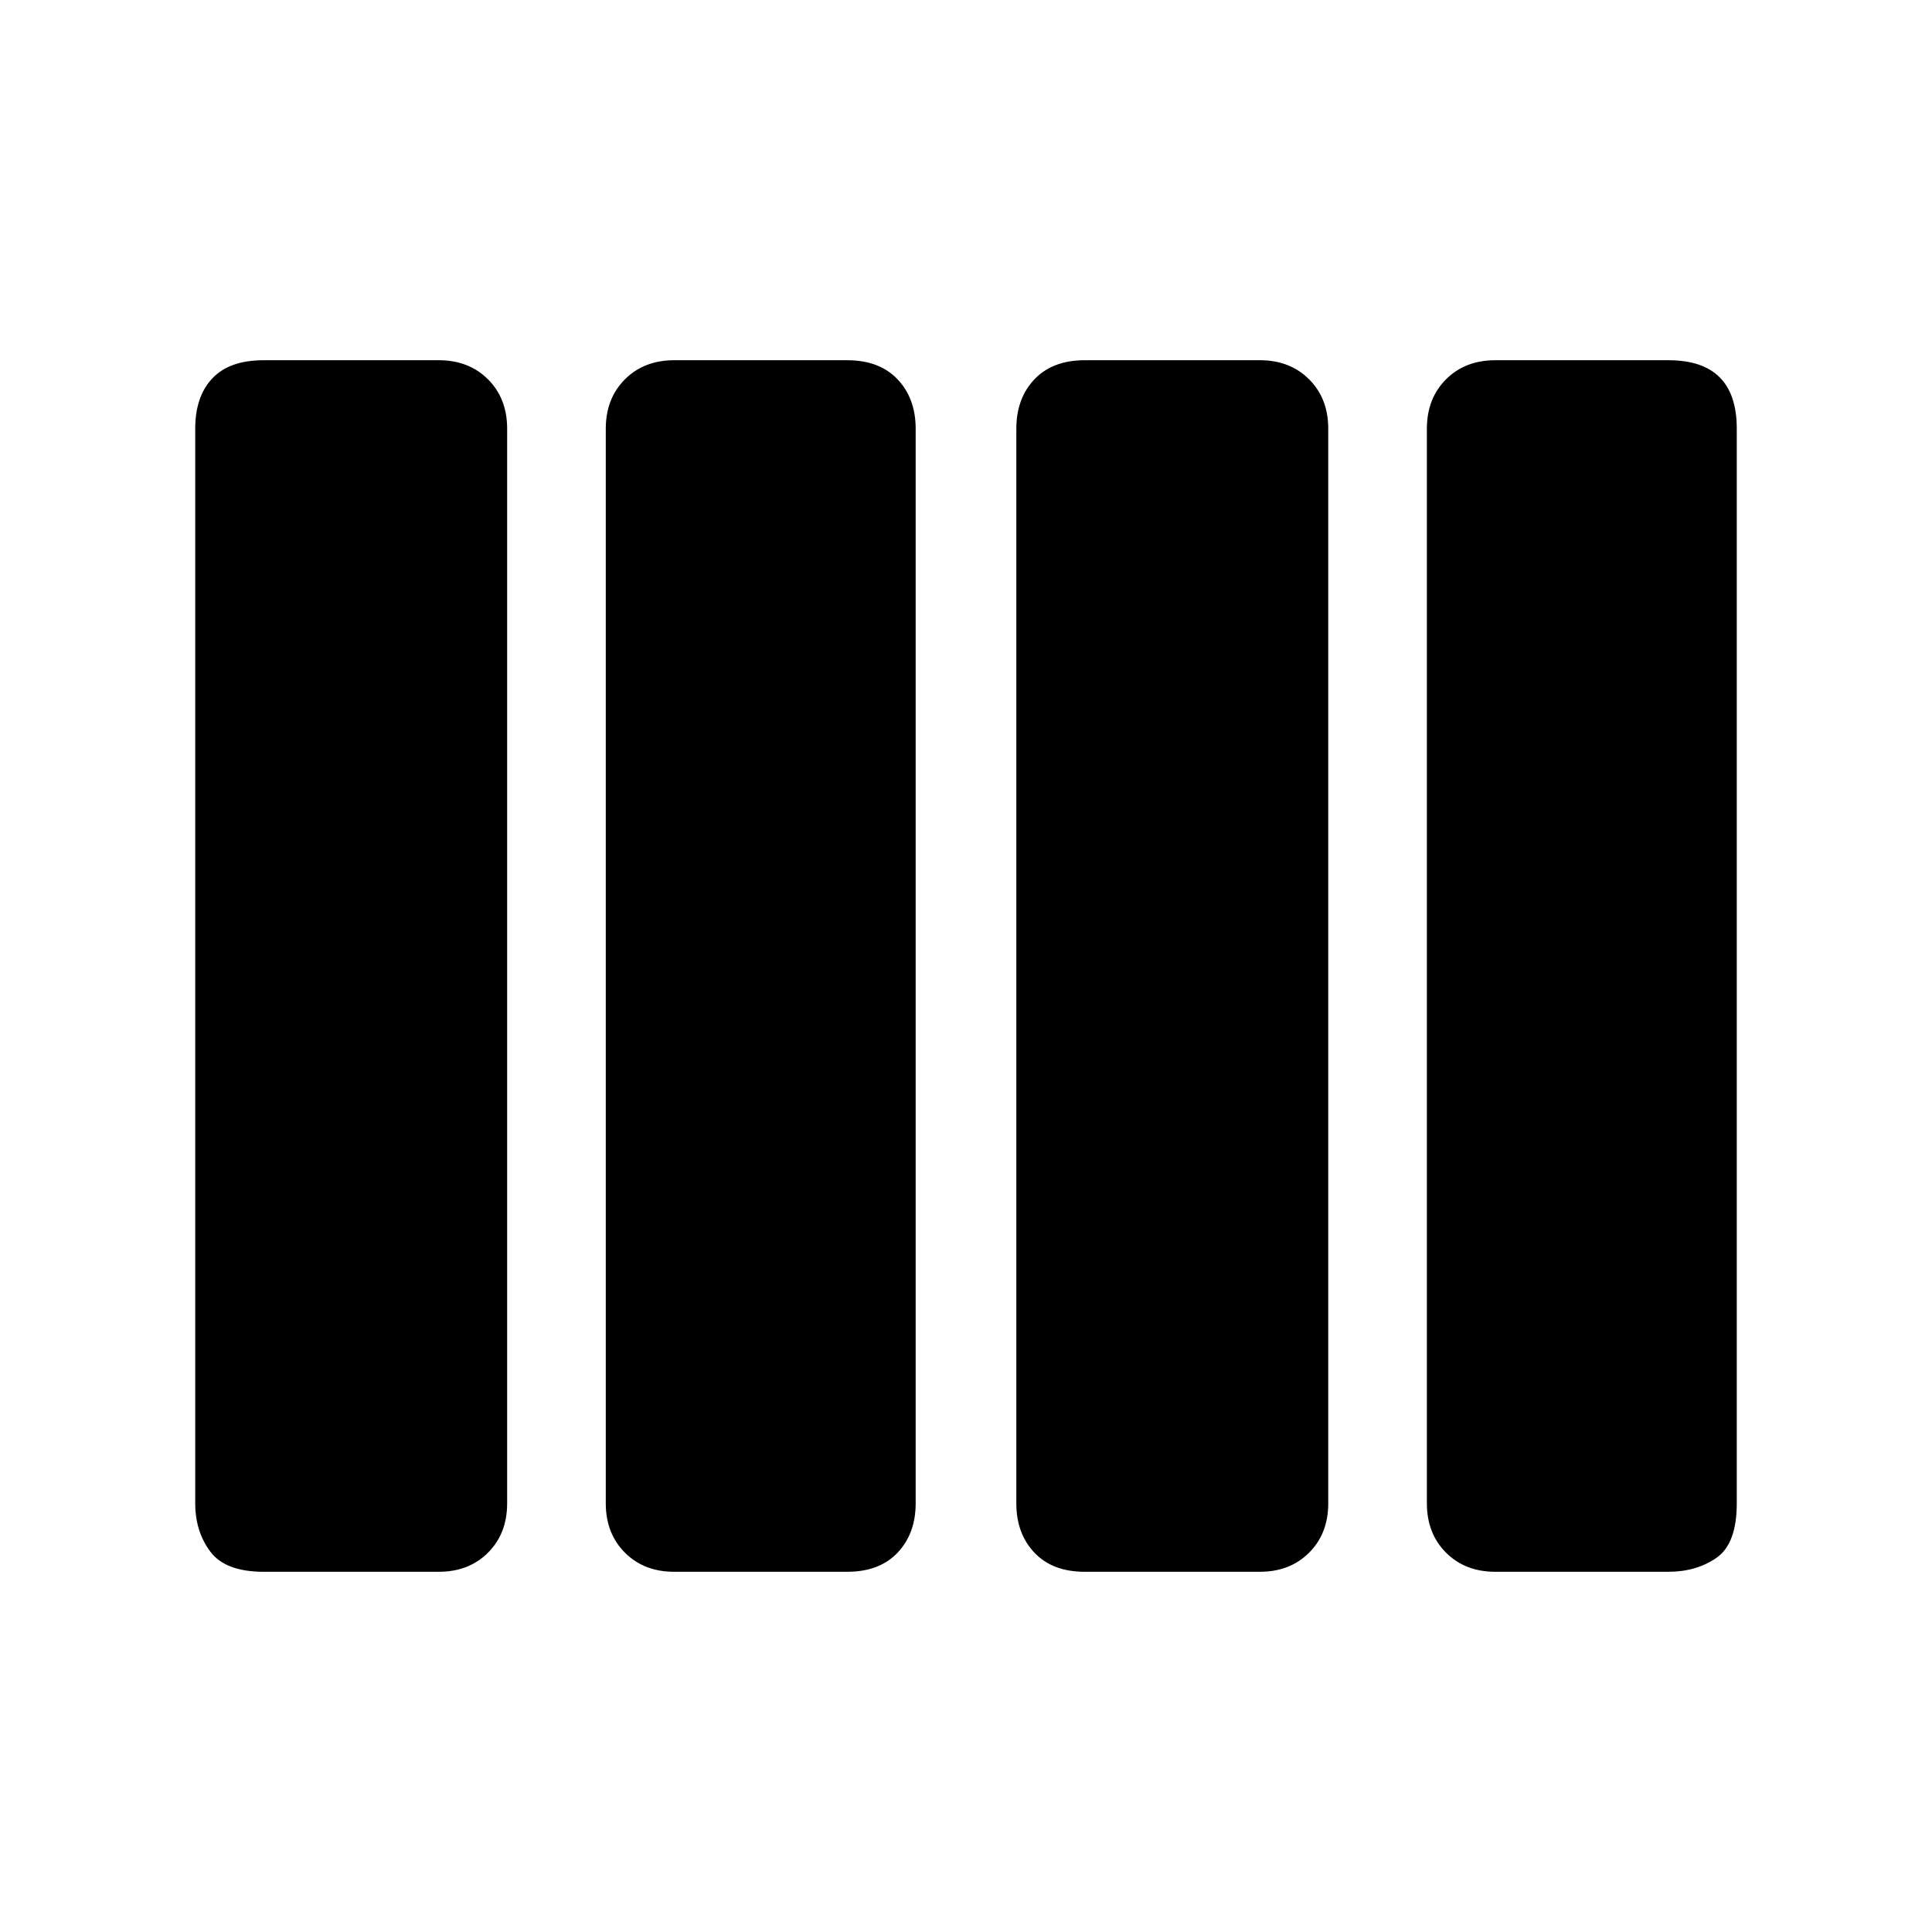 <svg xmlns="http://www.w3.org/2000/svg" height="20" width="20"><path d="M11.229 16.271Q10.896 16.271 10.708 16.073Q10.521 15.875 10.521 15.562V4.438Q10.521 4.125 10.708 3.927Q10.896 3.729 11.229 3.729H13.042Q13.354 3.729 13.552 3.927Q13.75 4.125 13.75 4.438V15.562Q13.75 15.875 13.552 16.073Q13.354 16.271 13.042 16.271ZM6.979 16.271Q6.667 16.271 6.469 16.073Q6.271 15.875 6.271 15.562V4.438Q6.271 4.125 6.469 3.927Q6.667 3.729 6.979 3.729H8.771Q9.104 3.729 9.292 3.927Q9.479 4.125 9.479 4.438V15.562Q9.479 15.875 9.292 16.073Q9.104 16.271 8.771 16.271ZM2.729 16.271Q2.333 16.271 2.177 16.062Q2.021 15.854 2.021 15.562V4.438Q2.021 4.104 2.198 3.917Q2.375 3.729 2.729 3.729H4.542Q4.854 3.729 5.052 3.927Q5.25 4.125 5.25 4.438V15.562Q5.25 15.875 5.052 16.073Q4.854 16.271 4.542 16.271ZM15.479 16.271Q15.167 16.271 14.969 16.073Q14.771 15.875 14.771 15.562V4.438Q14.771 4.125 14.969 3.927Q15.167 3.729 15.479 3.729H17.271Q17.625 3.729 17.802 3.906Q17.979 4.083 17.979 4.438V15.562Q17.979 15.979 17.771 16.125Q17.562 16.271 17.271 16.271Z"/></svg>